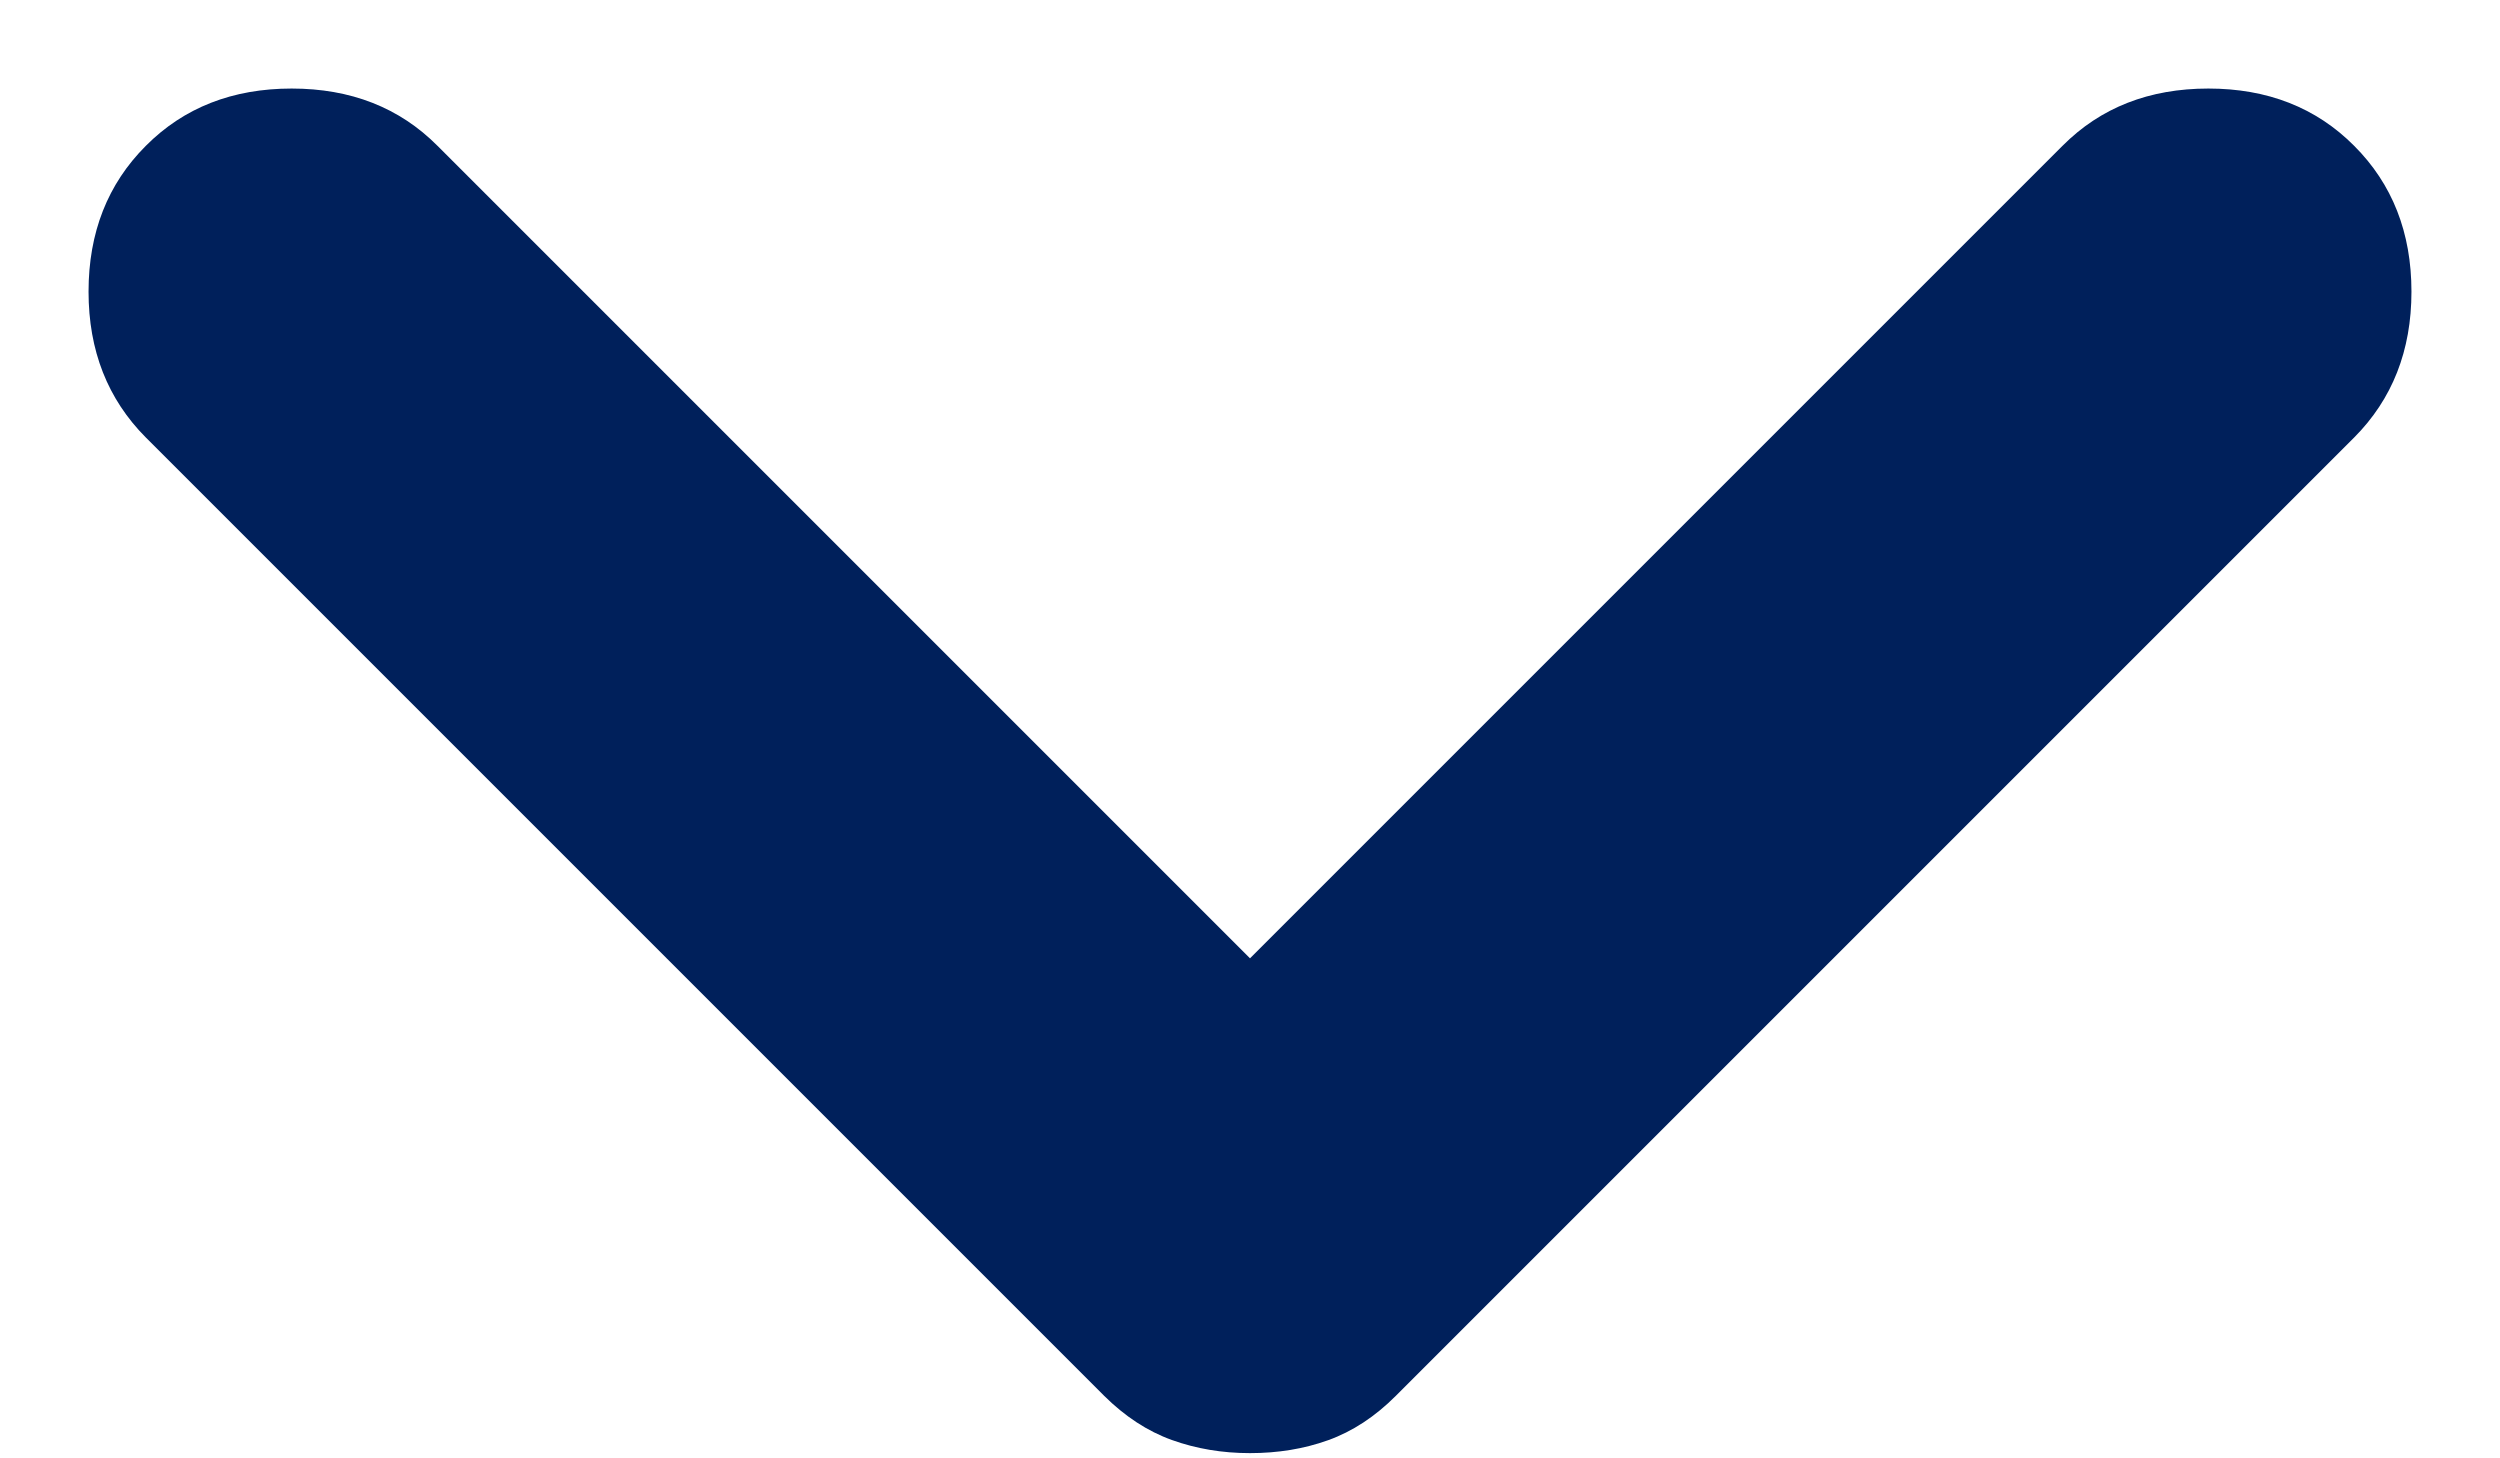 <svg width="12" height="7" viewBox="0 0 12 7" fill="none" xmlns="http://www.w3.org/2000/svg">
<path d="M0.7 0.7C0.883 0.516 1.117 0.425 1.4 0.425C1.683 0.425 1.917 0.516 2.1 0.7L6 4.6L9.9 0.7C10.083 0.516 10.317 0.425 10.6 0.425C10.883 0.425 11.117 0.516 11.3 0.7C11.483 0.883 11.575 1.116 11.575 1.4C11.575 1.683 11.483 1.916 11.3 2.1L6.7 6.7C6.6 6.8 6.492 6.871 6.375 6.913C6.258 6.955 6.133 6.975 6 6.975C5.867 6.975 5.742 6.954 5.625 6.912C5.508 6.87 5.4 6.799 5.3 6.7L0.7 2.1C0.517 1.916 0.425 1.683 0.425 1.4C0.425 1.116 0.517 0.883 0.7 0.7Z" fill="#00205B"/>
</svg>

